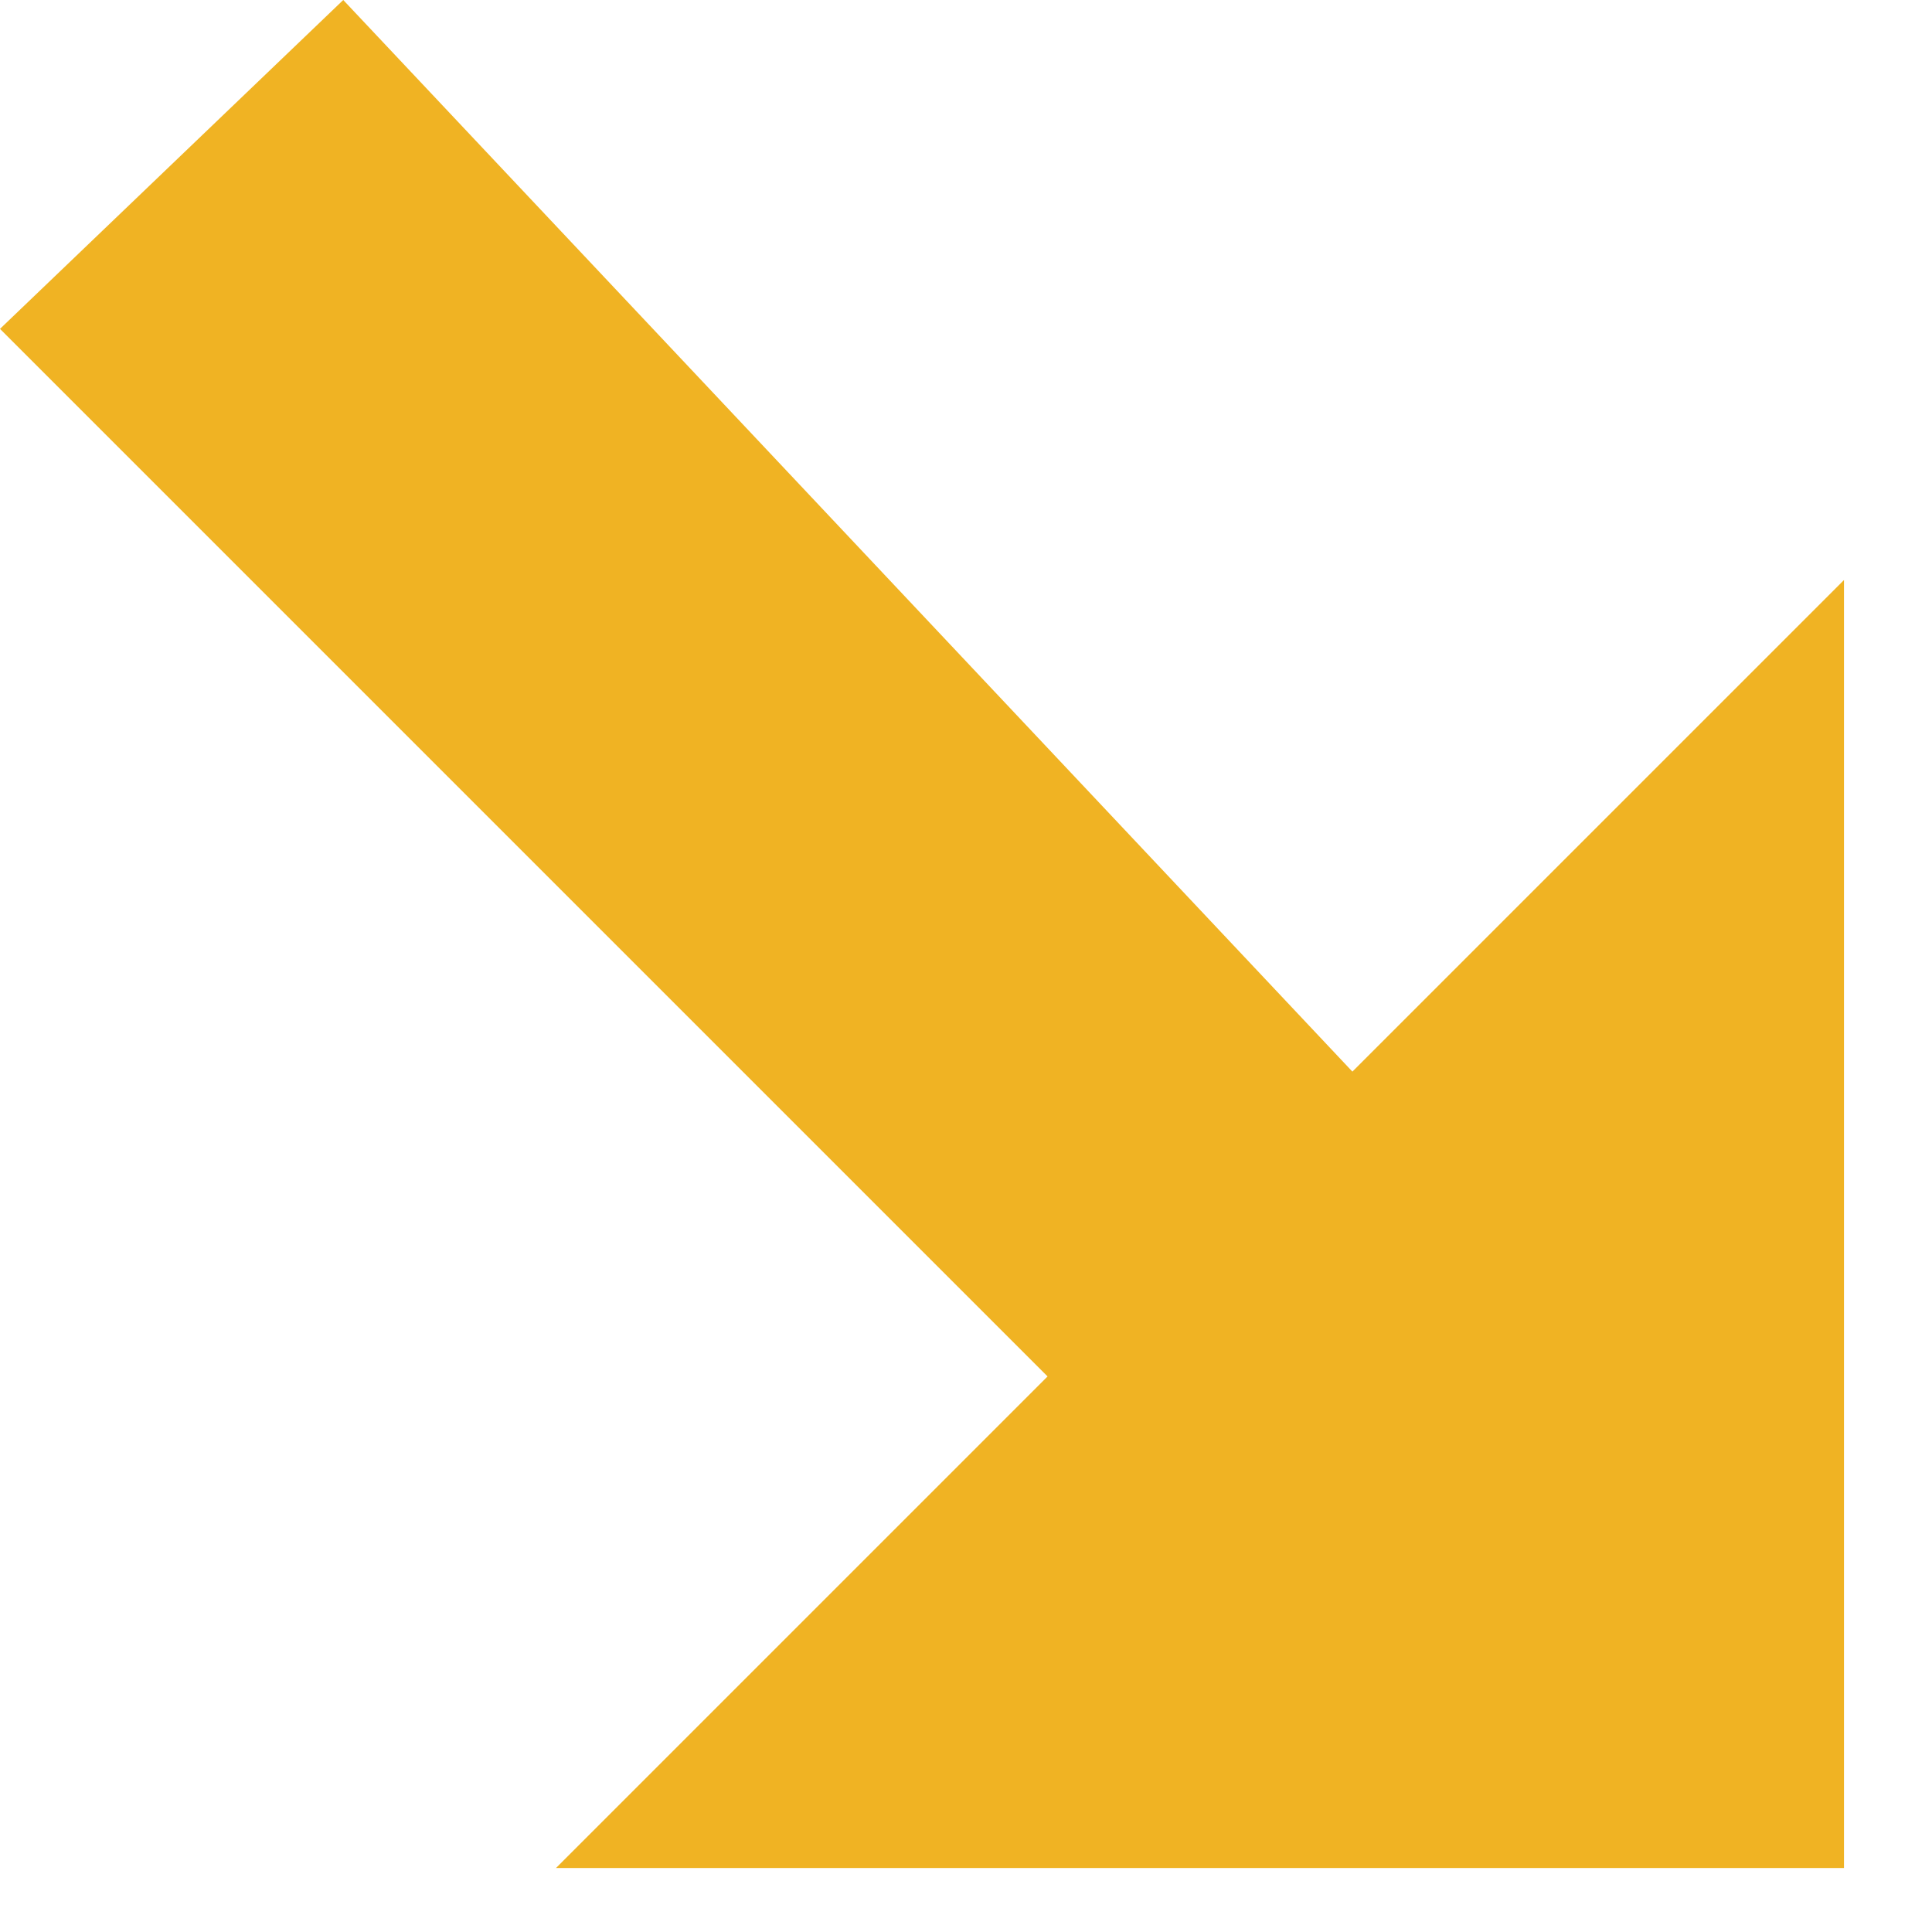 <?xml version="1.0" encoding="UTF-8"?>
<svg width="9px" height="9px" viewBox="0 0 9 9" version="1.1" xmlns="http://www.w3.org/2000/svg" xmlns:xlink="http://www.w3.org/1999/xlink">
    <!-- Generator: Sketch 59.1 (86144) - https://sketch.com -->
    <title>icon/action/trending_down_24px</title>
    <desc>Created with Sketch.</desc>
    <defs>
        <polygon id="path-1" points="523.59 409 525.88 411.29 521 416.17 522.599 417.702 527.3 412.71 529.59 415 529.59 409"></polygon>
    </defs>
    <g id="Page-1" stroke="none" stroke-width="1" fill="none" fill-rule="evenodd">
        <g id="Artboard" transform="translate(-521, -409)">
            <mask id="mask-2" fill="white">
                <use xlink:href="#path-1"></use>
            </mask>
            <use id="icon/action/trending_down_24px" fill="#F0B323" fill-rule="nonzero" transform="translate(525.295, 413.351) scale(1, -1) translate(-525.295, -413.351) " xlink:href="#path-1"></use>
        </g>
    </g>
</svg>
